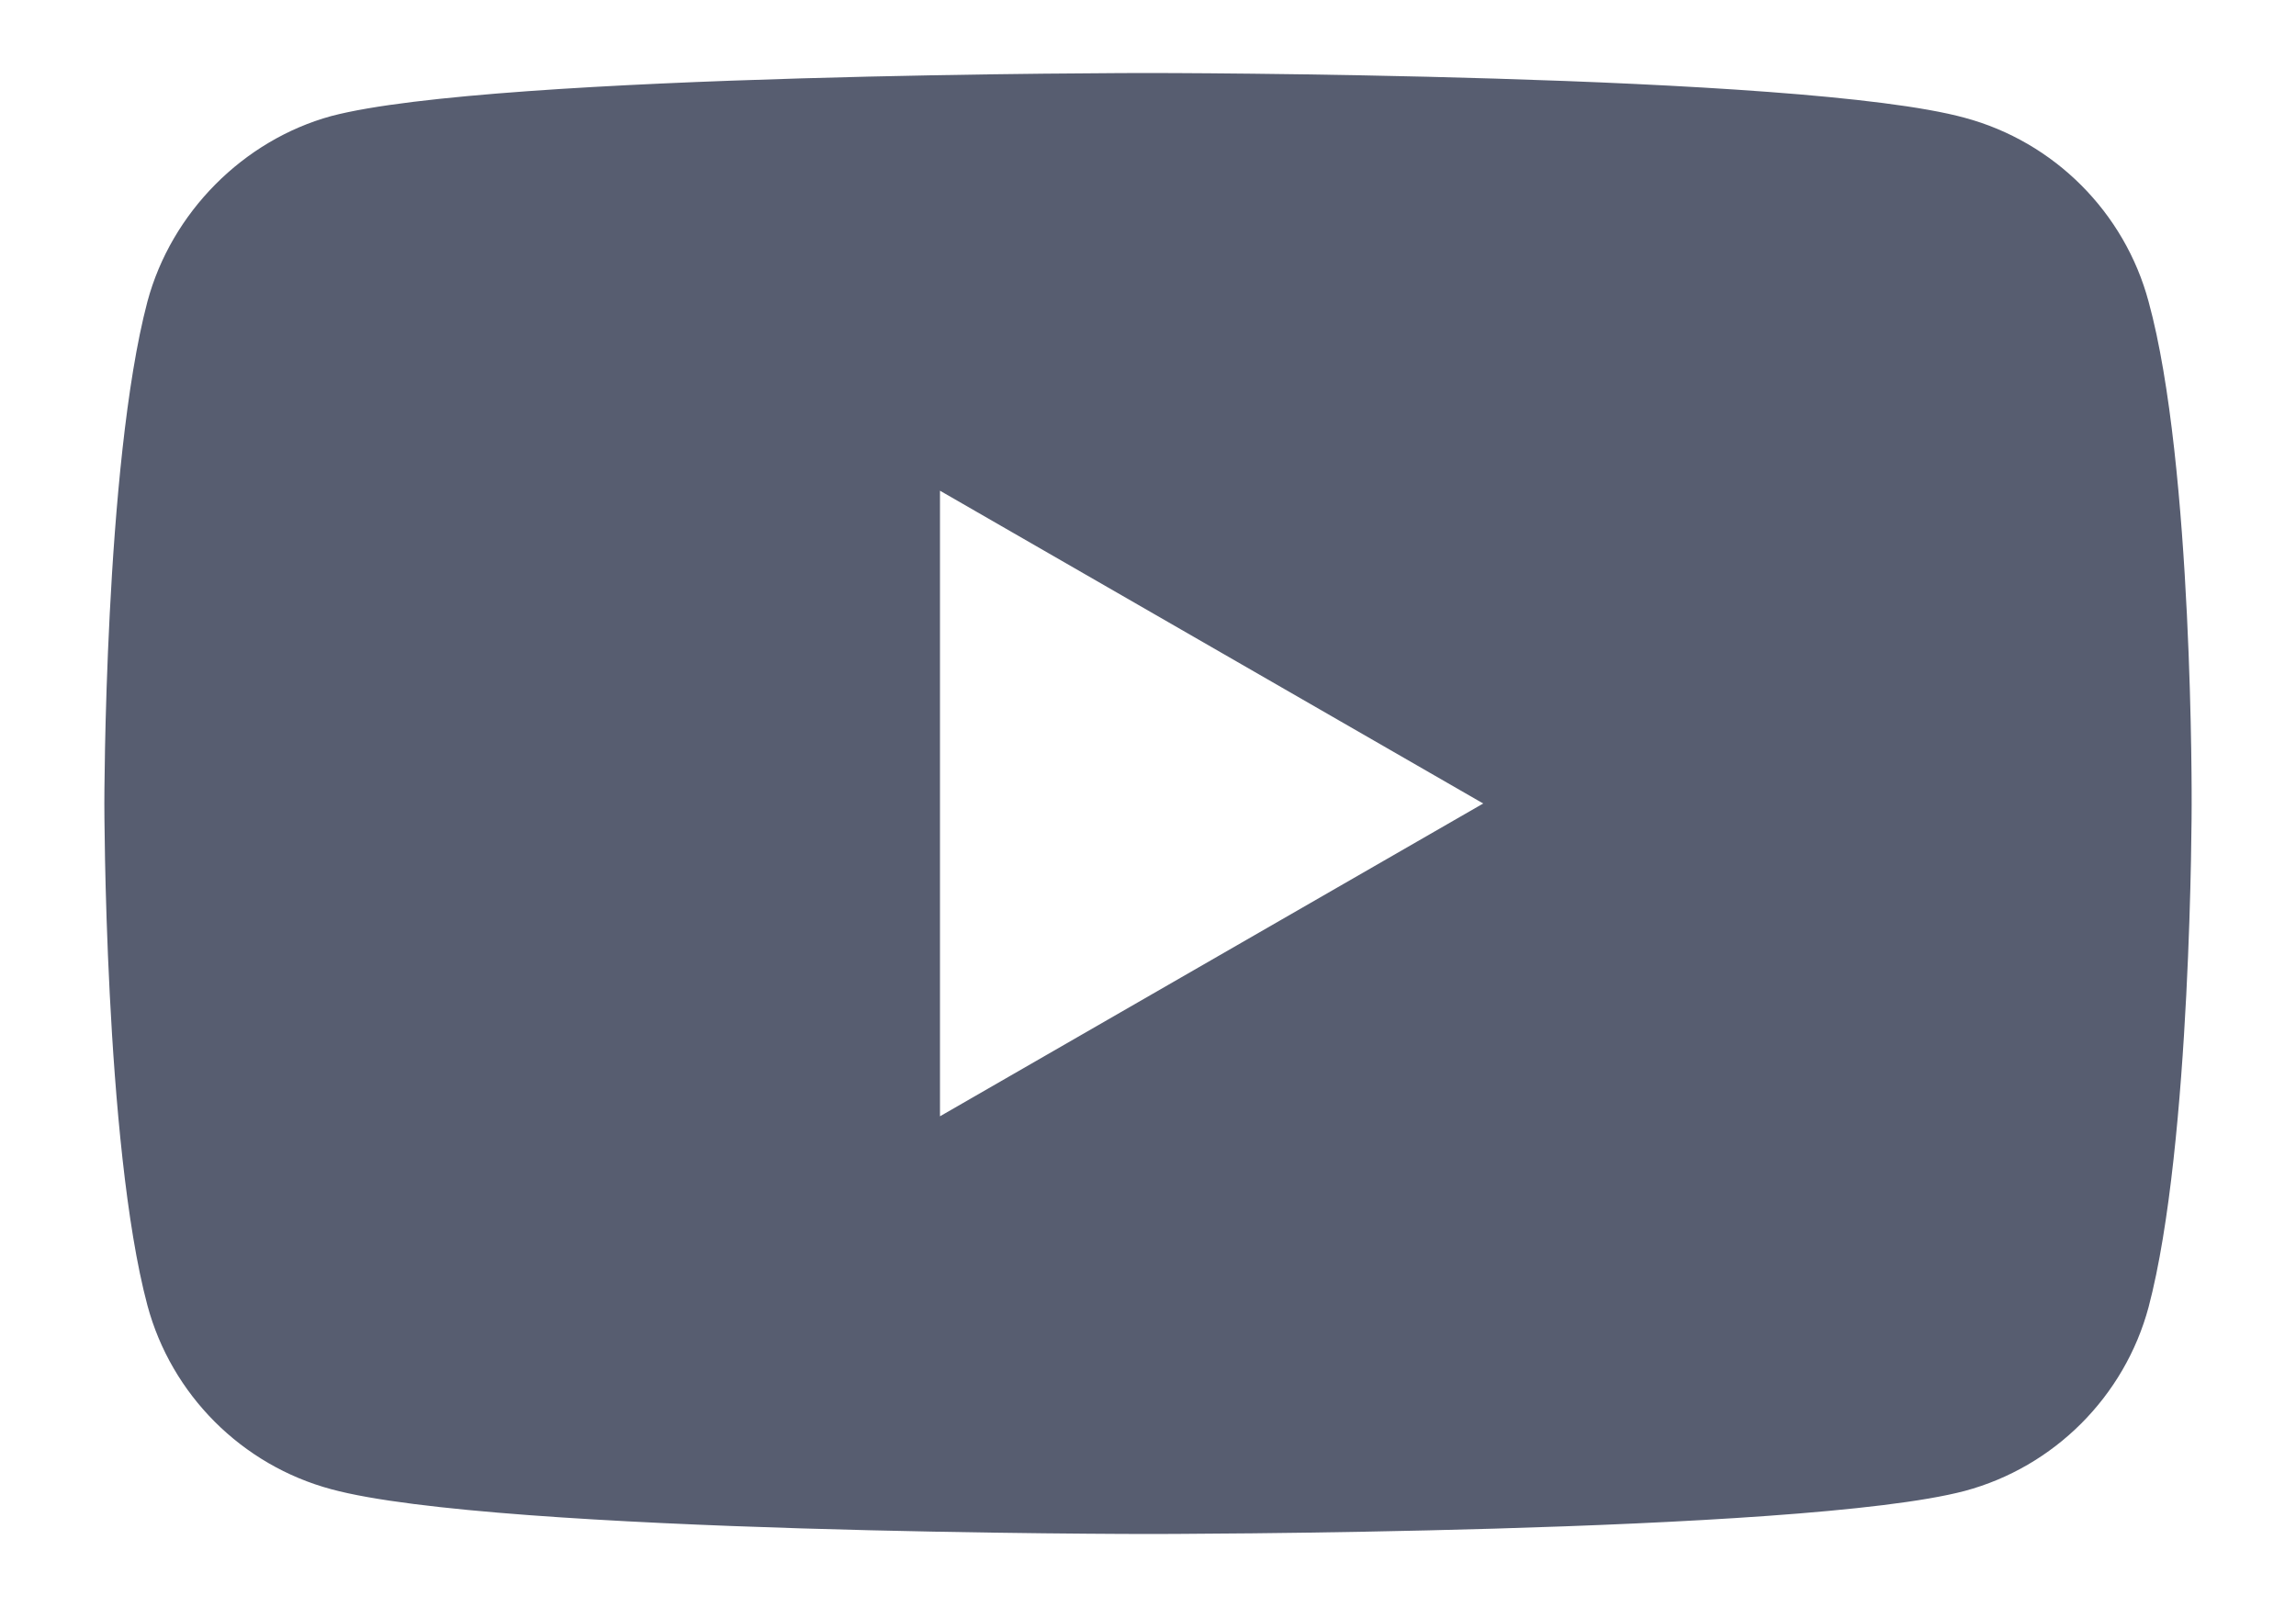 <svg width="20" height="14" viewBox="0 0 20 14" fill="none" xmlns="http://www.w3.org/2000/svg">
<path d="M18.716 2.628C18.507 1.849 17.893 1.235 17.114 1.026C15.691 0.636 10 0.636 10 0.636C10 0.636 4.309 0.636 2.886 1.011C2.122 1.22 1.493 1.849 1.284 2.628C0.909 4.05 0.909 7 0.909 7C0.909 7 0.909 9.965 1.284 11.372C1.493 12.151 2.107 12.765 2.886 12.974C4.324 13.364 10 13.364 10 13.364C10 13.364 15.691 13.364 17.114 12.989C17.893 12.78 18.507 12.166 18.716 11.387C19.091 9.965 19.091 7.015 19.091 7.015C19.091 7.015 19.106 4.05 18.716 2.628ZM8.188 9.725V4.275L12.92 7L8.188 9.725Z" fill="#575D70"/>
</svg>

